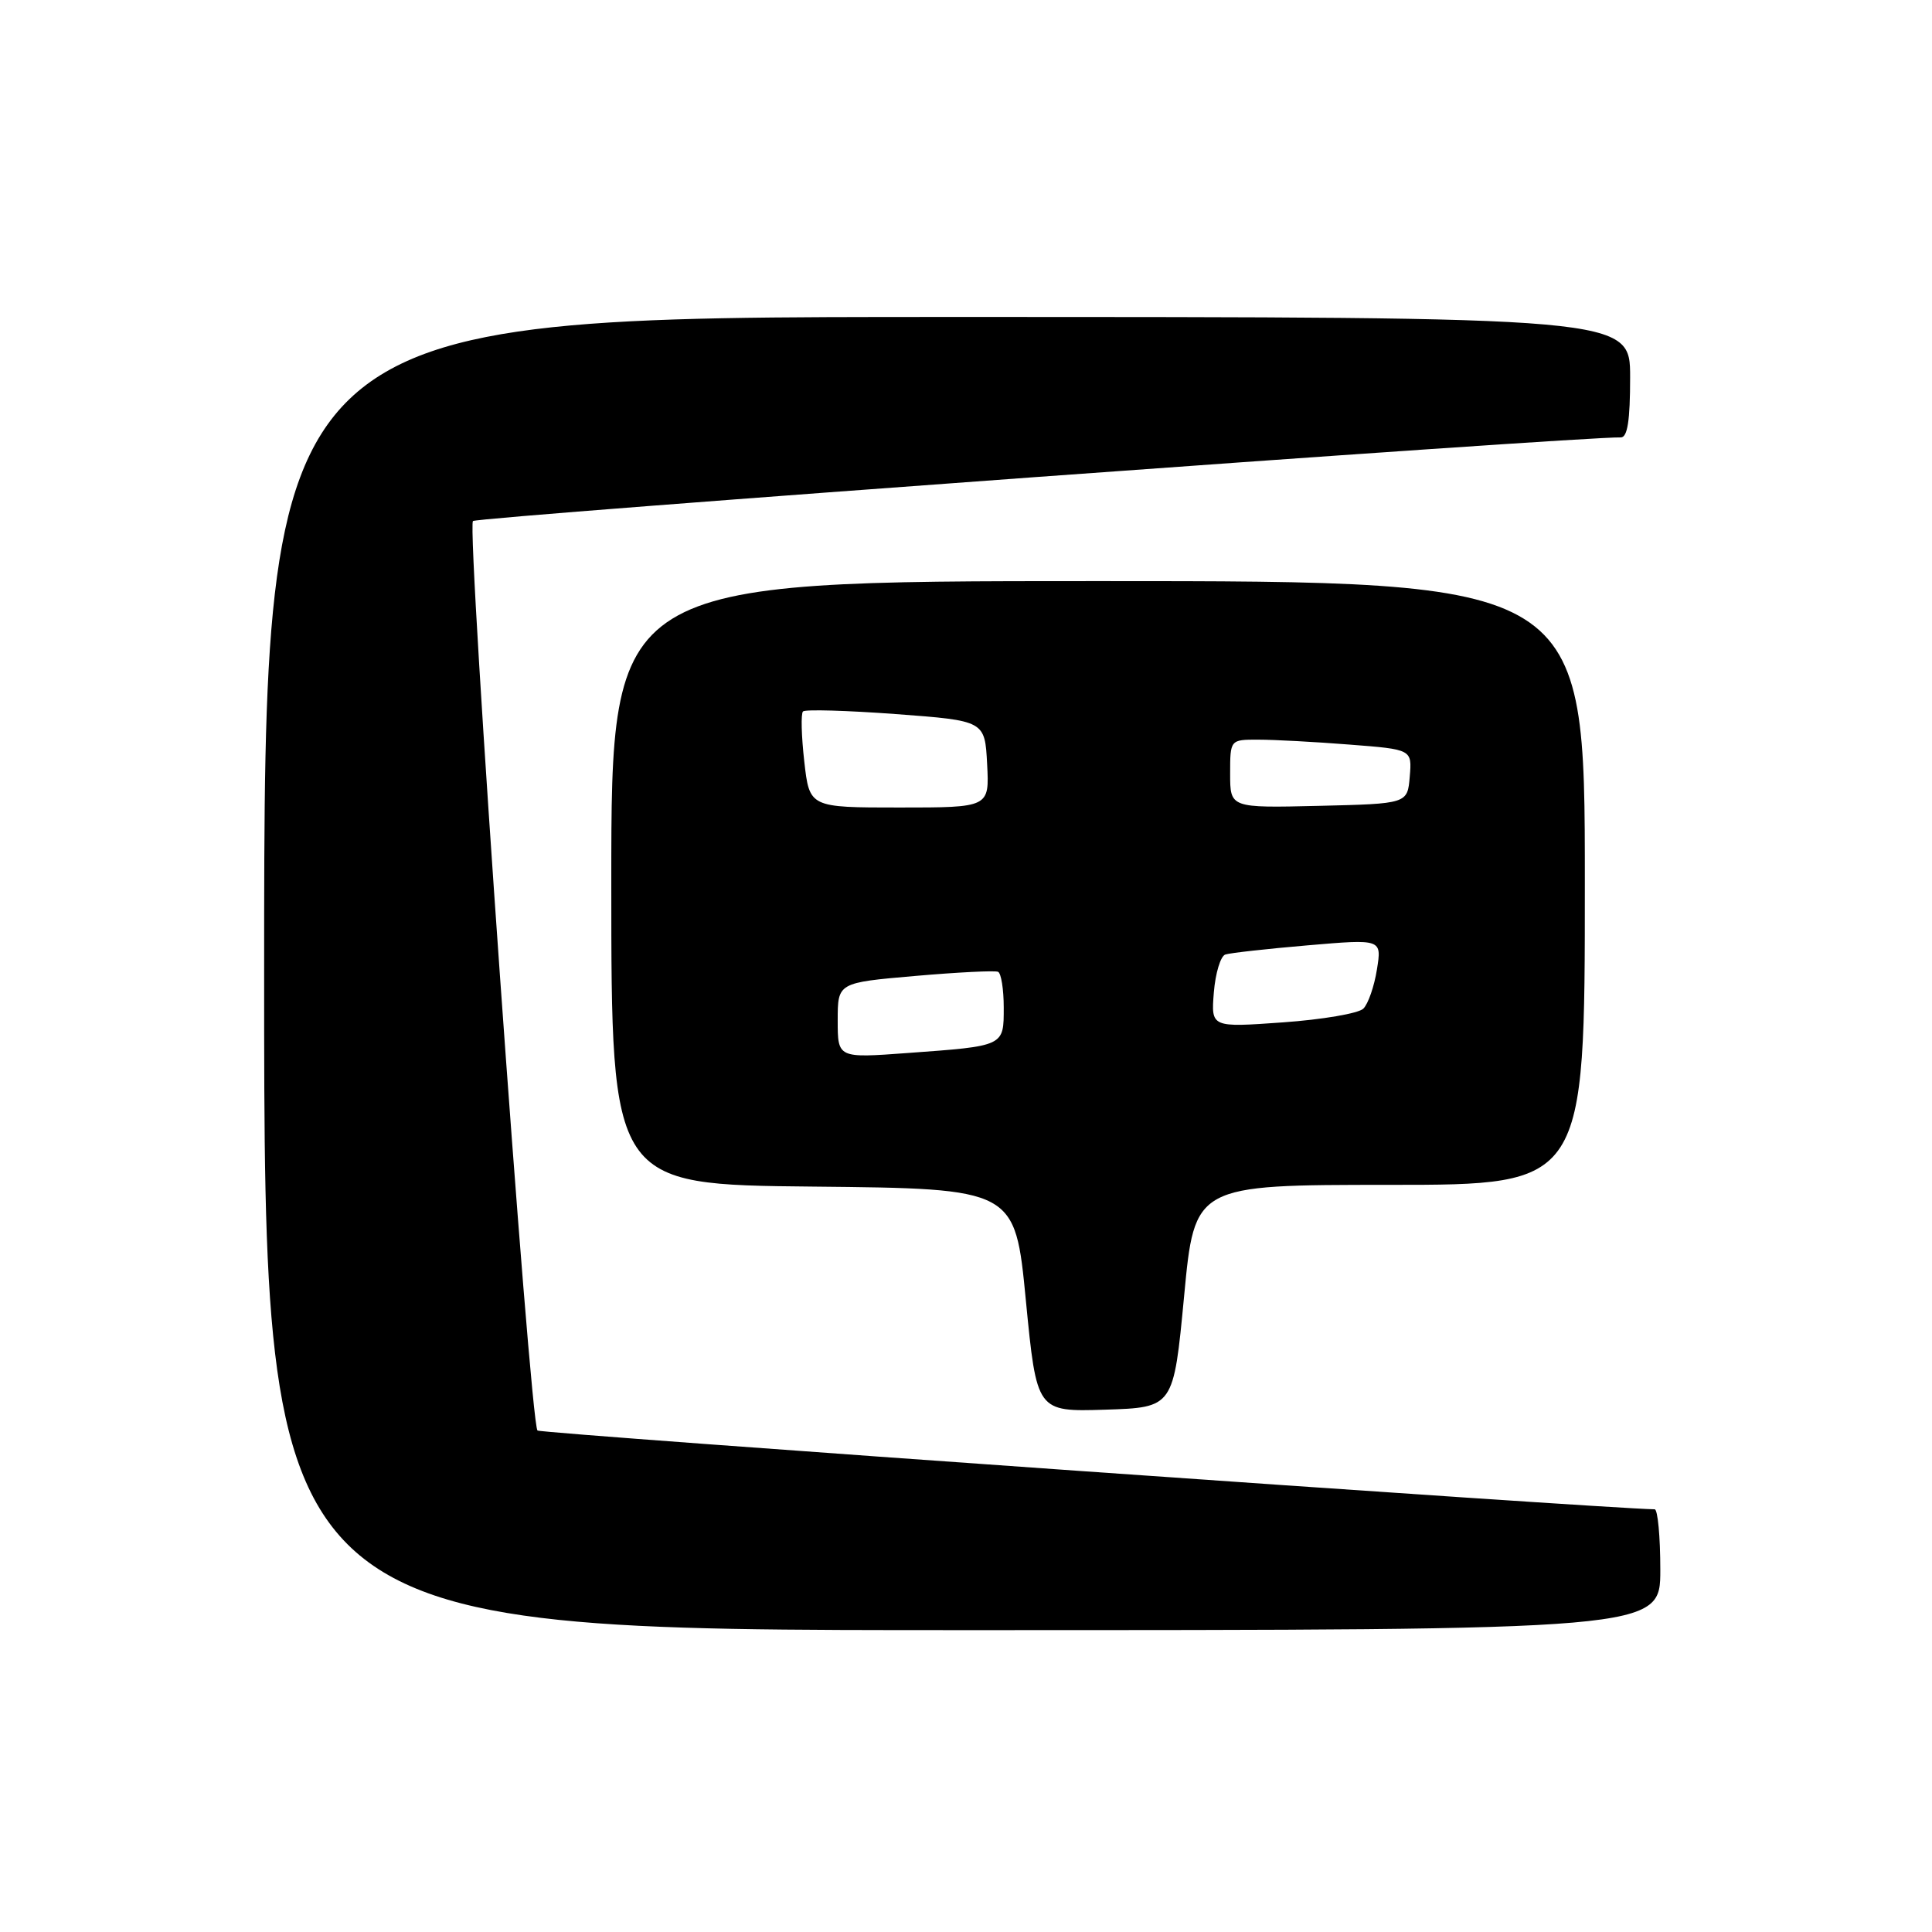 <?xml version="1.0" encoding="UTF-8" standalone="no"?>
<!DOCTYPE svg PUBLIC "-//W3C//DTD SVG 1.1//EN" "http://www.w3.org/Graphics/SVG/1.1/DTD/svg11.dtd" >
<svg xmlns="http://www.w3.org/2000/svg" xmlns:xlink="http://www.w3.org/1999/xlink" version="1.1" viewBox="0 0 256 256">
 <g >
 <path fill="currentColor"
d=" M 220.00 208.00 C 220.00 203.60 219.66 199.99 219.25 199.99 C 212.37 199.89 71.63 189.97 71.22 189.55 C 70.22 188.55 61.79 69.80 62.67 69.04 C 63.32 68.47 209.77 57.80 214.75 57.96 C 215.65 57.99 216.00 55.75 216.00 50.00 C 216.00 42.00 216.00 42.00 125.50 42.00 C 35.00 42.00 35.00 42.00 35.00 129.00 C 35.00 216.00 35.00 216.00 127.50 216.00 C 220.00 216.00 220.00 216.00 220.00 208.00 Z  M 156.90 171.75 C 158.29 157.00 158.29 157.00 184.15 157.00 C 210.00 157.00 210.00 157.00 210.00 117.00 C 210.00 77.00 210.00 77.00 145.50 77.00 C 81.00 77.00 81.00 77.00 81.00 116.98 C 81.00 156.97 81.00 156.97 107.75 157.23 C 134.50 157.50 134.50 157.50 135.93 172.29 C 137.37 187.07 137.37 187.07 146.43 186.79 C 155.50 186.50 155.50 186.50 156.90 171.75 Z  M 111.00 135.21 C 111.00 130.21 111.00 130.21 121.25 129.32 C 126.89 128.83 131.84 128.58 132.25 128.77 C 132.66 128.96 133.00 131.09 133.00 133.49 C 133.00 138.66 133.15 138.59 120.25 139.53 C 111.00 140.21 111.00 140.21 111.00 135.21 Z  M 160.84 131.50 C 161.05 128.95 161.73 126.69 162.36 126.48 C 162.99 126.27 167.91 125.72 173.30 125.26 C 183.10 124.42 183.10 124.42 182.45 128.46 C 182.10 130.68 181.29 133.02 180.65 133.65 C 180.02 134.28 175.22 135.10 169.99 135.47 C 160.47 136.15 160.47 136.15 160.84 131.50 Z  M 106.57 100.89 C 106.19 97.54 106.11 94.56 106.40 94.27 C 106.68 93.98 112.22 94.14 118.71 94.62 C 130.50 95.50 130.50 95.50 130.80 101.25 C 131.10 107.00 131.10 107.00 119.18 107.00 C 107.26 107.00 107.26 107.00 106.57 100.89 Z  M 163.00 102.53 C 163.00 98.00 163.00 98.00 166.75 98.01 C 168.81 98.01 174.24 98.30 178.80 98.66 C 187.10 99.30 187.10 99.30 186.80 102.90 C 186.50 106.50 186.50 106.50 174.75 106.78 C 163.00 107.06 163.00 107.06 163.00 102.53 Z "/>
</g>
</svg>